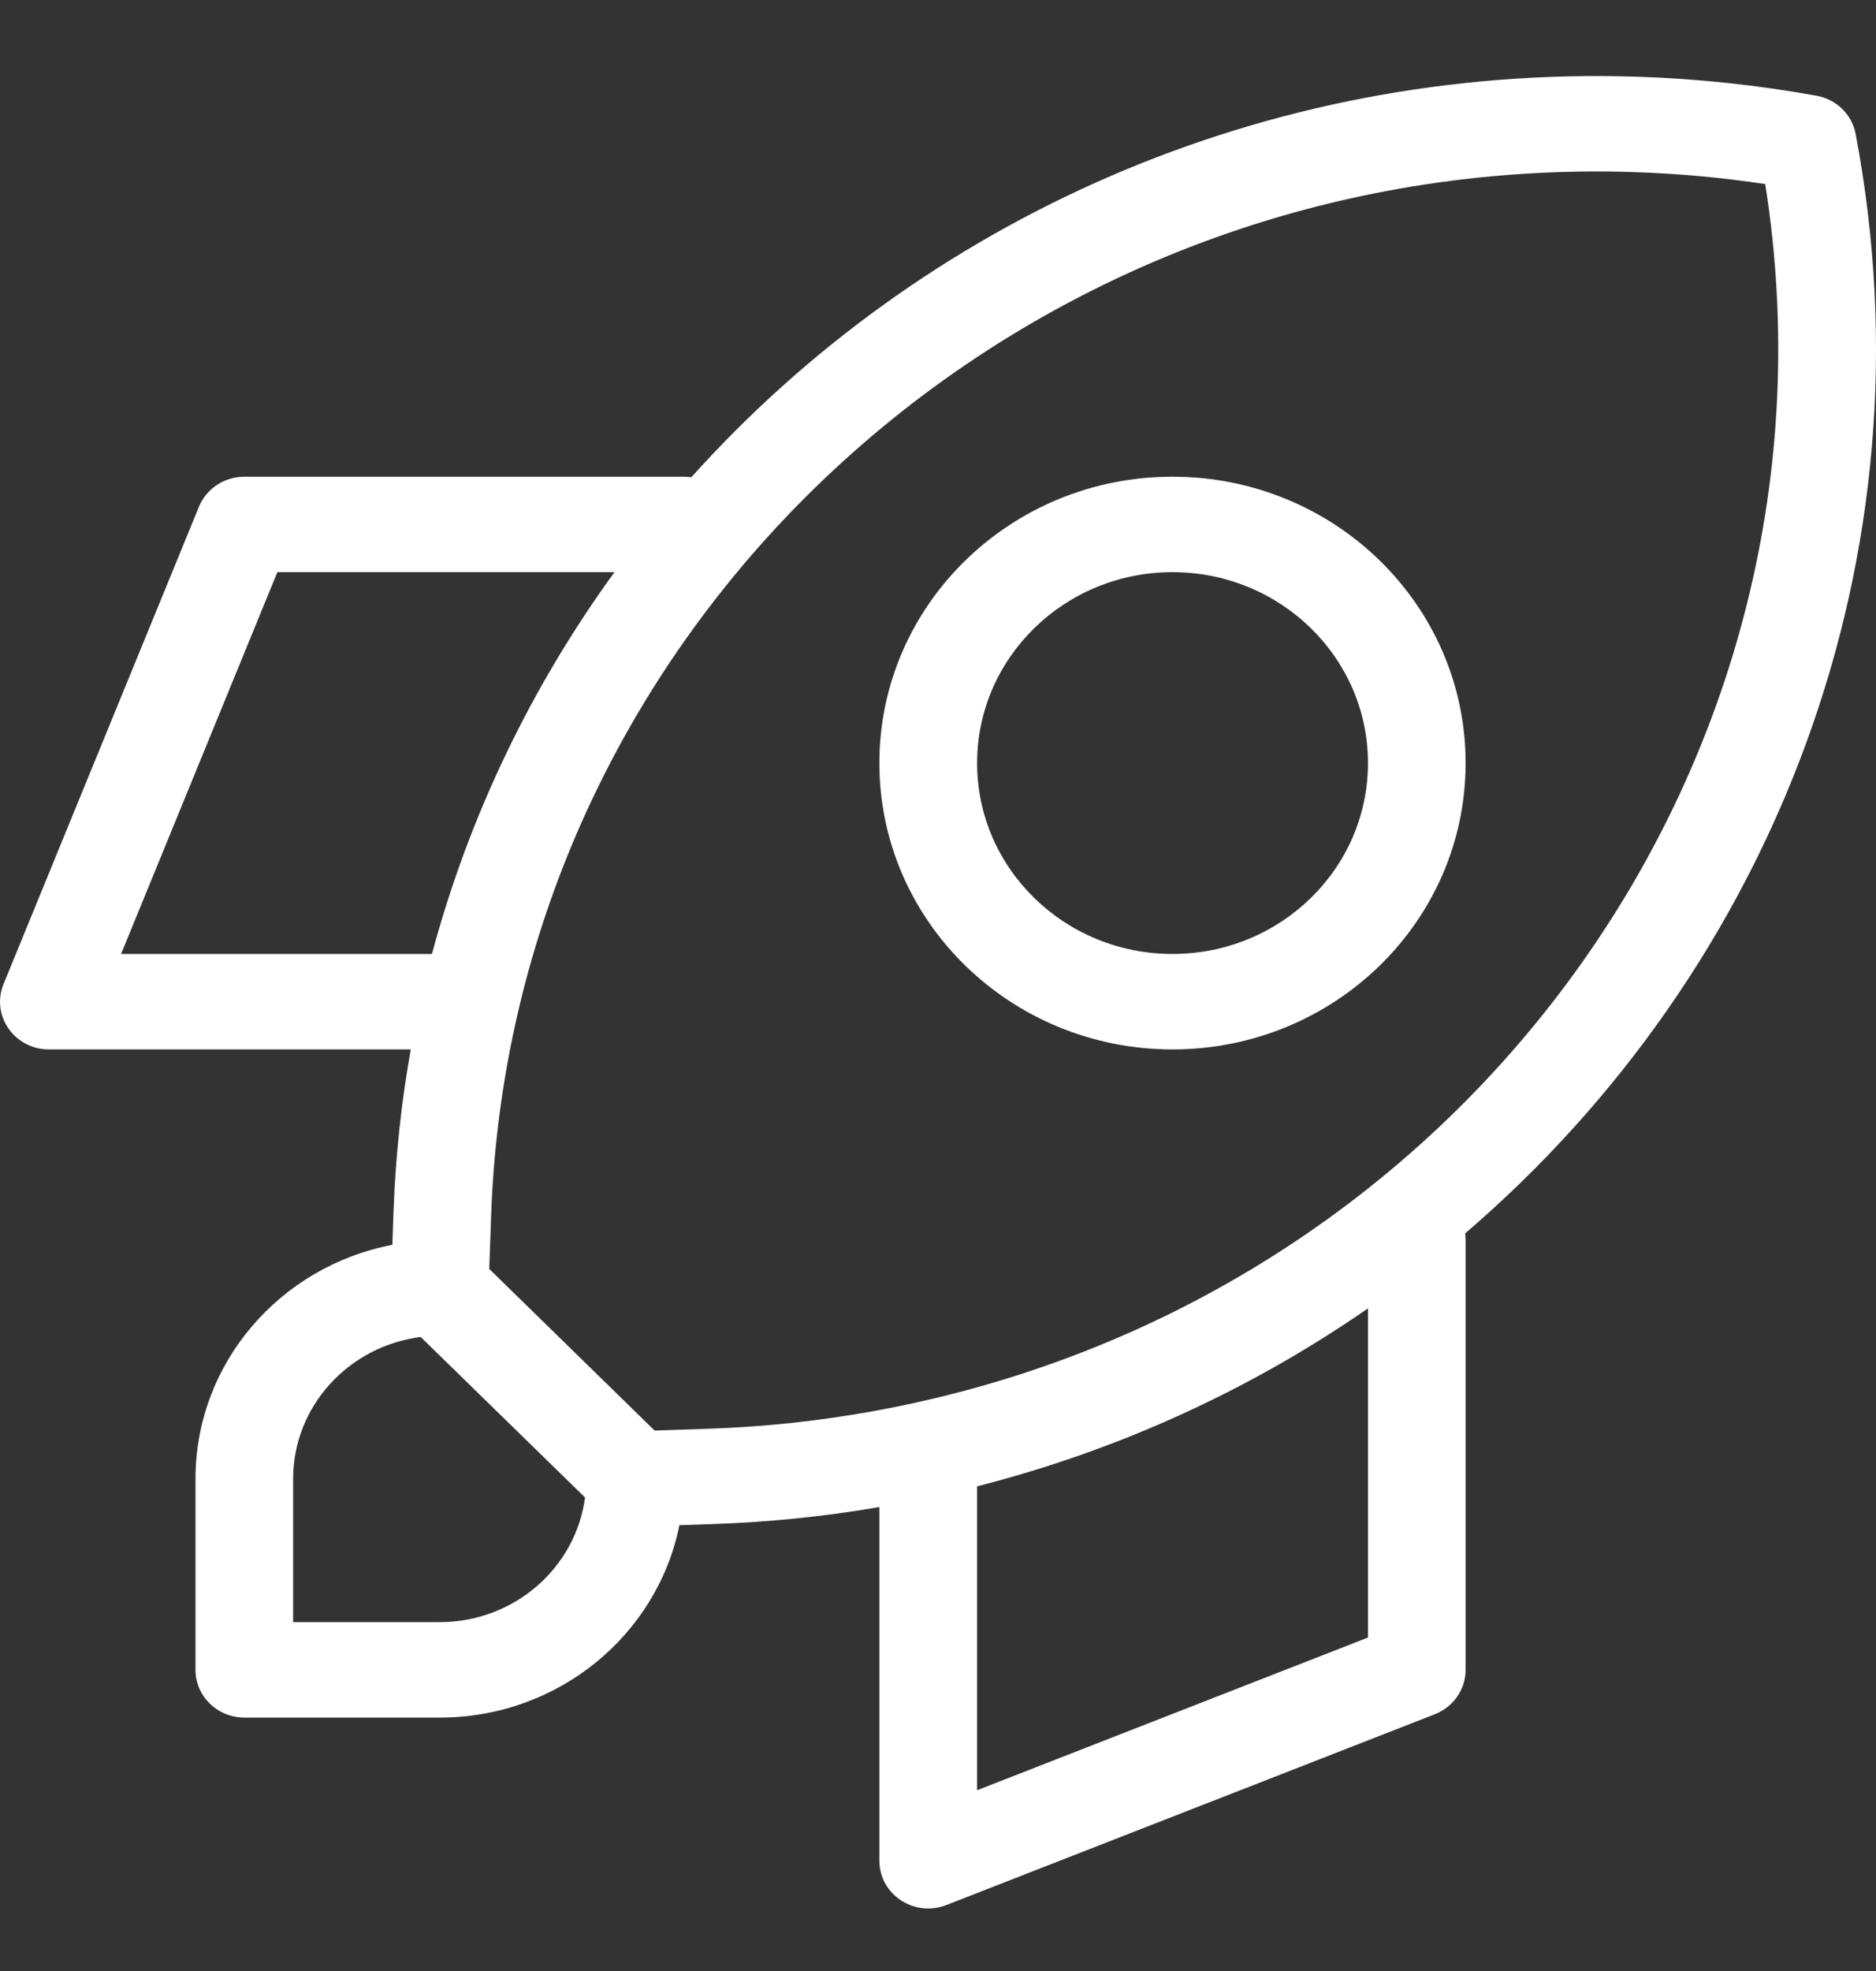 <svg width="20" height="21" viewBox="0 0 20 21" fill="none" xmlns="http://www.w3.org/2000/svg">
<rect x="0" y="0" width="20" height="21" fill="#333333" stroke="none"/>
<path d="M7.243 16.25C7.008 17.419 5.953 18.3 4.688 18.3H2.605C2.317 18.3 2.084 18.072 2.084 17.791V15.758C2.084 14.522 2.986 13.492 4.183 13.263L4.195 12.914C4.216 12.325 4.278 11.746 4.379 11.181H0.521C0.153 11.181 -0.099 10.818 0.038 10.484L2.121 5.399C2.2 5.206 2.392 5.079 2.605 5.079H7.292C7.318 5.079 7.344 5.081 7.37 5.085C9.822 2.355 13.463 0.683 17.47 0.818C18.106 0.839 18.74 0.907 19.366 1.02C19.578 1.058 19.744 1.22 19.783 1.427C20.638 5.934 18.909 10.323 15.62 13.141C15.623 13.165 15.625 13.19 15.625 13.215V17.791C15.625 17.999 15.495 18.186 15.298 18.264L10.09 20.297C9.747 20.431 9.375 20.185 9.375 19.825V16.057C8.789 16.158 8.196 16.218 7.6 16.238L7.243 16.25ZM6.237 15.955L4.485 14.245C3.718 14.342 3.125 14.982 3.125 15.758V17.283H4.688C5.482 17.283 6.138 16.704 6.237 15.955ZM10.417 15.836V19.074L14.584 17.447V13.94C13.352 14.793 11.95 15.445 10.417 15.836ZM4.605 10.164C5.003 8.681 5.67 7.308 6.551 6.096H2.957L1.291 10.164H4.605ZM6.979 15.242L7.564 15.222C8.149 15.202 8.731 15.14 9.306 15.036C15.594 13.899 19.787 8.09 18.819 1.961C18.361 1.892 17.898 1.85 17.434 1.834C10.922 1.615 5.461 6.591 5.236 12.949L5.216 13.52L6.979 15.242ZM12.5 11.181C10.774 11.181 9.375 9.815 9.375 8.13C9.375 6.445 10.774 5.079 12.5 5.079C14.226 5.079 15.625 6.445 15.625 8.13C15.625 9.815 14.226 11.181 12.5 11.181ZM12.5 10.164C13.651 10.164 14.584 9.254 14.584 8.13C14.584 7.007 13.651 6.096 12.5 6.096C11.35 6.096 10.417 7.007 10.417 8.13C10.417 9.254 11.35 10.164 12.5 10.164Z" fill="white"/>
</svg>
